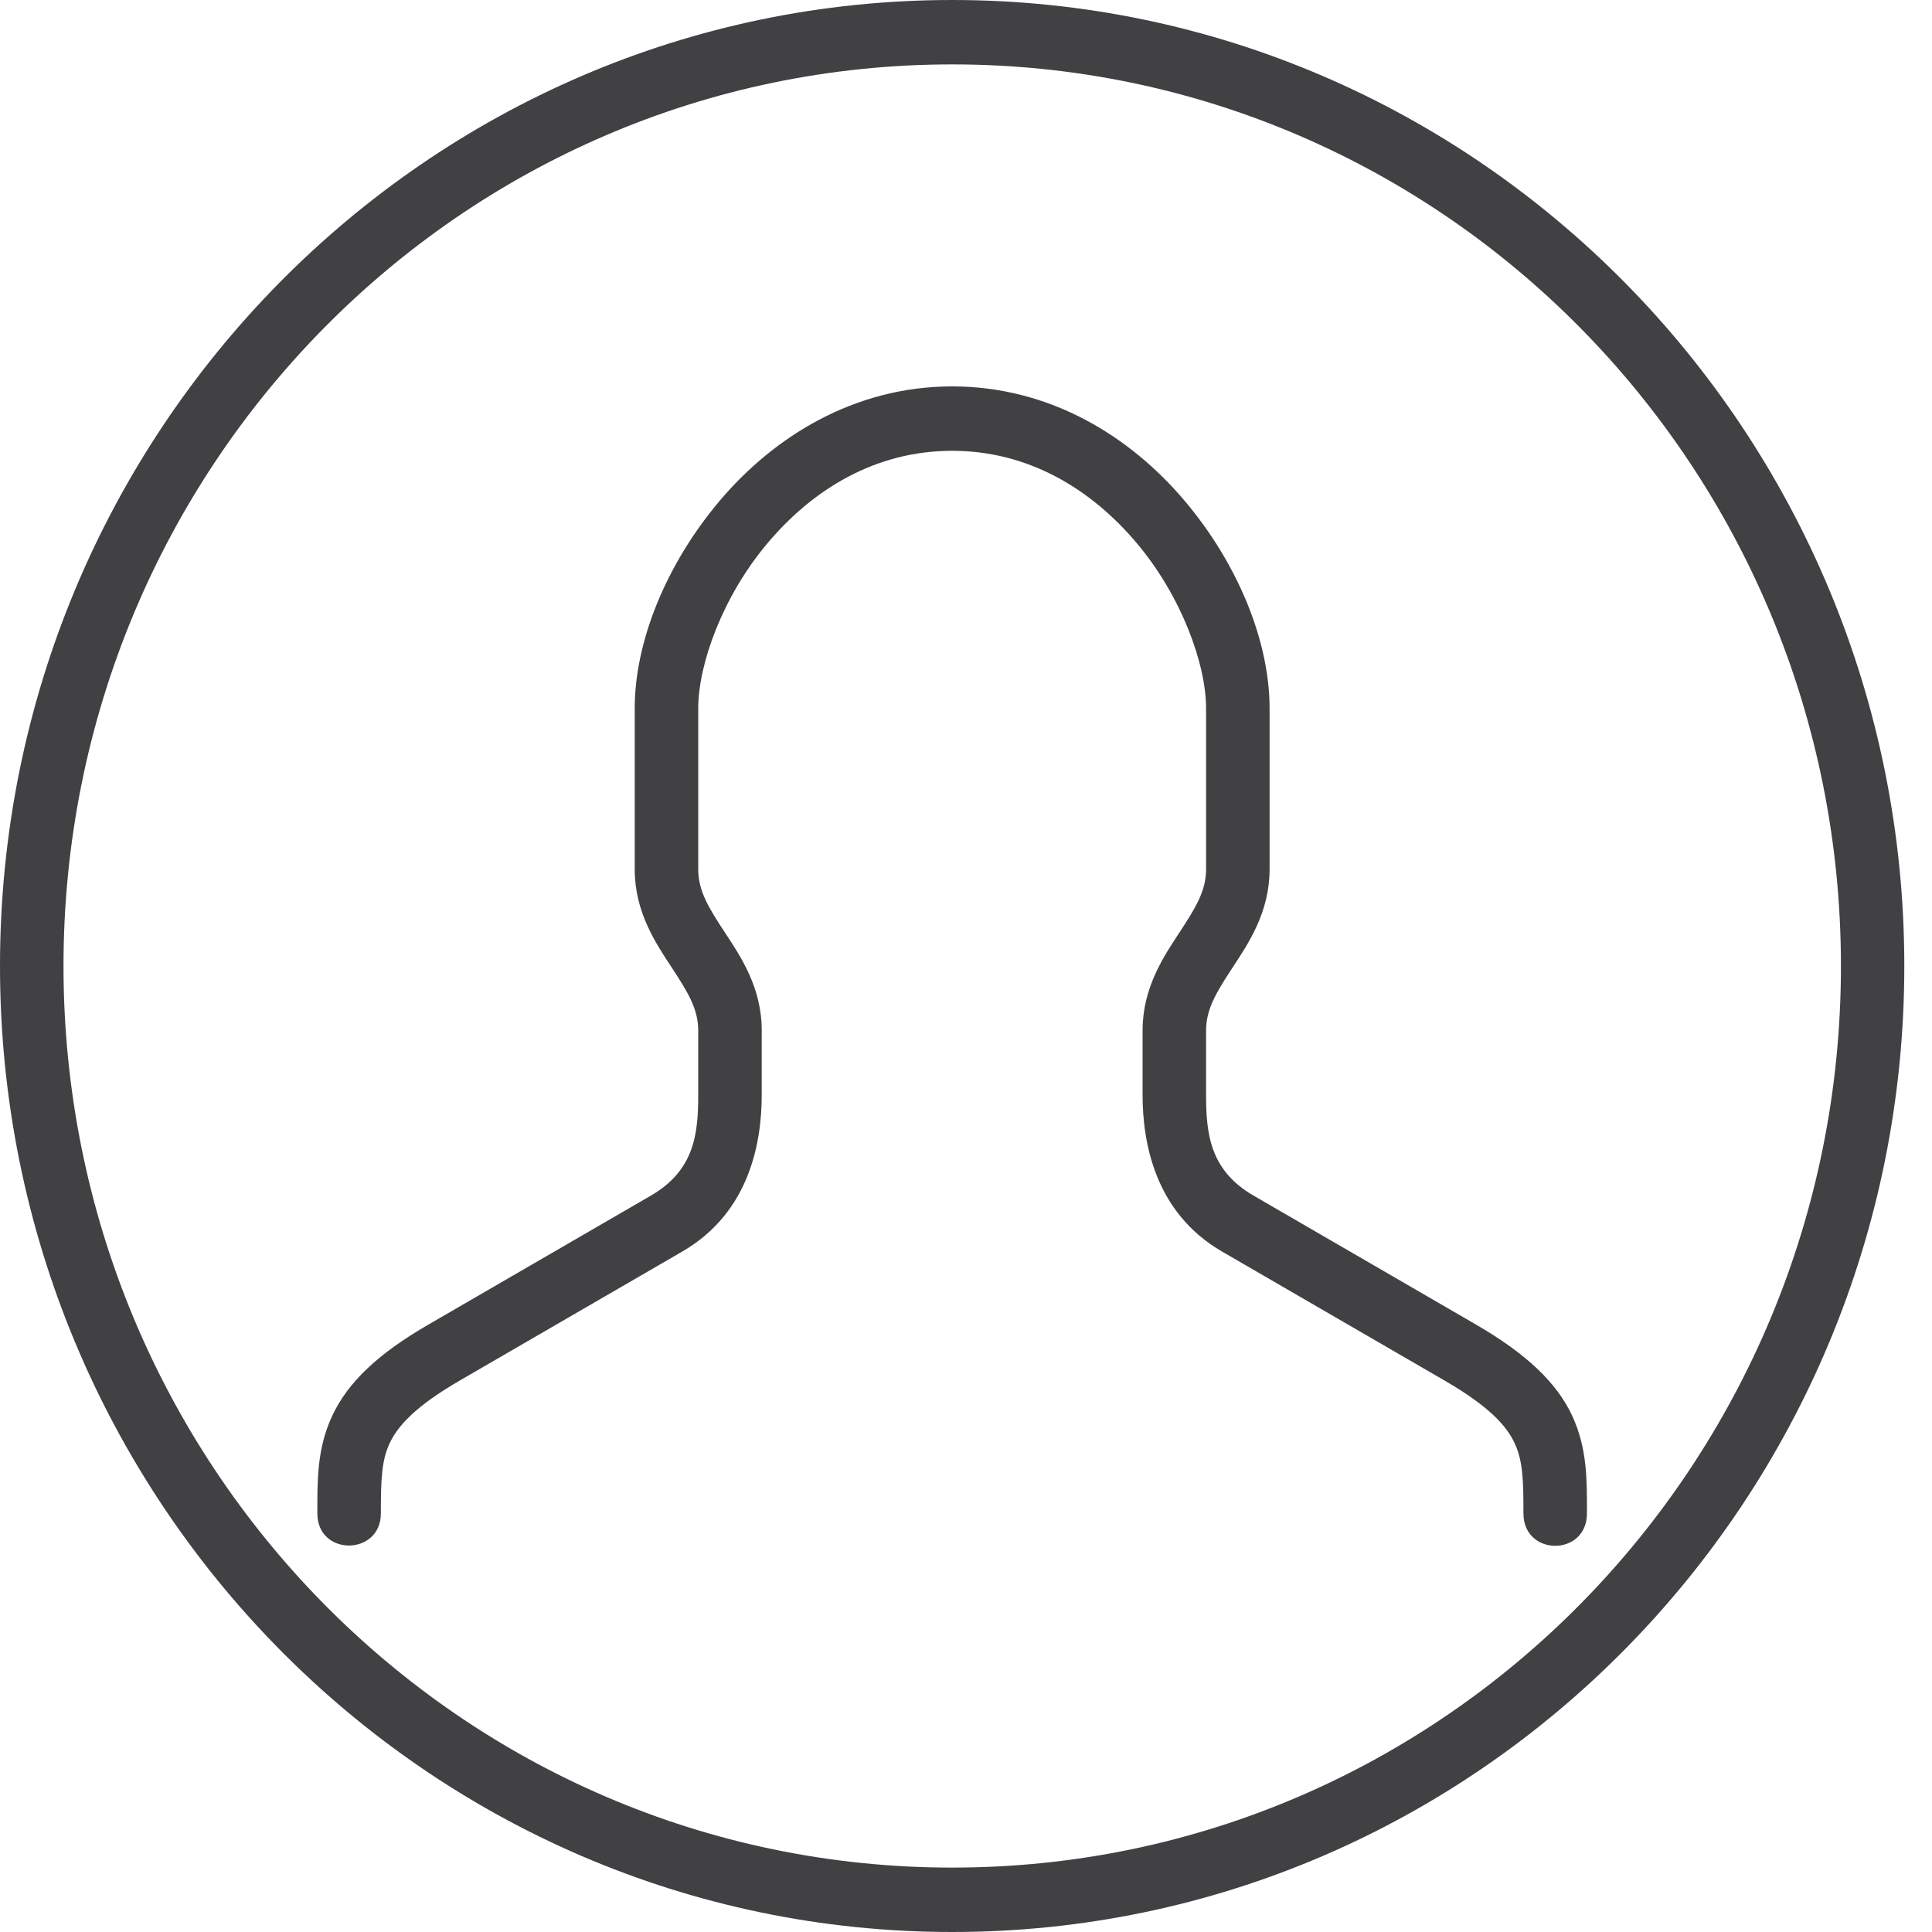 <svg width="15" height="15" viewBox="0 0 15 15" fill="none" xmlns="http://www.w3.org/2000/svg">
<g clip-path="url(#clip0_4_4)">
<path d="M7.393 3C6.629 3 6.006 3.393 5.586 3.89C5.166 4.389 4.928 4.987 4.928 5.5V6.75C4.928 7.083 5.093 7.326 5.216 7.513C5.339 7.701 5.421 7.833 5.421 8V8.5C5.421 8.805 5.391 9.087 5.053 9.283L3.328 10.283C2.933 10.511 2.701 10.733 2.58 10.991C2.459 11.249 2.464 11.501 2.464 11.75C2.464 12.085 2.957 12.08 2.957 11.75C2.957 11.5 2.961 11.341 3.025 11.206C3.088 11.071 3.225 10.918 3.572 10.717L5.297 9.717C5.822 9.413 5.914 8.867 5.914 8.5V8C5.914 7.667 5.75 7.424 5.626 7.237C5.503 7.049 5.421 6.917 5.421 6.75V5.5C5.421 5.155 5.612 4.628 5.96 4.216C6.308 3.803 6.793 3.5 7.393 3.5C7.991 3.5 8.477 3.803 8.825 4.216C9.173 4.628 9.364 5.156 9.364 5.5V6.75C9.364 6.917 9.282 7.049 9.159 7.237C9.036 7.424 8.871 7.667 8.871 8V8.5C8.871 8.867 8.964 9.413 9.488 9.717L11.213 10.717C11.561 10.918 11.698 11.071 11.76 11.206C11.824 11.341 11.828 11.499 11.828 11.75C11.828 12.085 12.321 12.086 12.321 11.75C12.321 11.5 12.326 11.249 12.206 10.991C12.085 10.733 11.851 10.511 11.458 10.283L9.733 9.283C9.395 9.087 9.364 8.805 9.364 8.5V8C9.364 7.833 9.446 7.701 9.569 7.513C9.692 7.326 9.857 7.083 9.857 6.75V5.5C9.857 4.987 9.619 4.388 9.199 3.89C8.78 3.393 8.157 3 7.393 3ZM7.393 0C3.313 0 0 3.361 0 7.5C0 11.639 3.313 15 7.393 15C11.473 15 14.785 11.639 14.785 7.5C14.785 3.361 11.473 0 7.393 0ZM7.393 0.5C11.206 0.5 14.293 3.631 14.293 7.5C14.293 11.369 11.206 14.5 7.393 14.5C3.579 14.5 0.493 11.369 0.493 7.5C0.493 3.631 3.579 0.5 7.393 0.5Z" fill="#414042"/>
</g>
<defs>
<clipPath id="clip0_4_4">
<rect width="14.588" height="14.8" fill="white" transform="scale(1.014)"/>
</clipPath>
</defs>
</svg>
